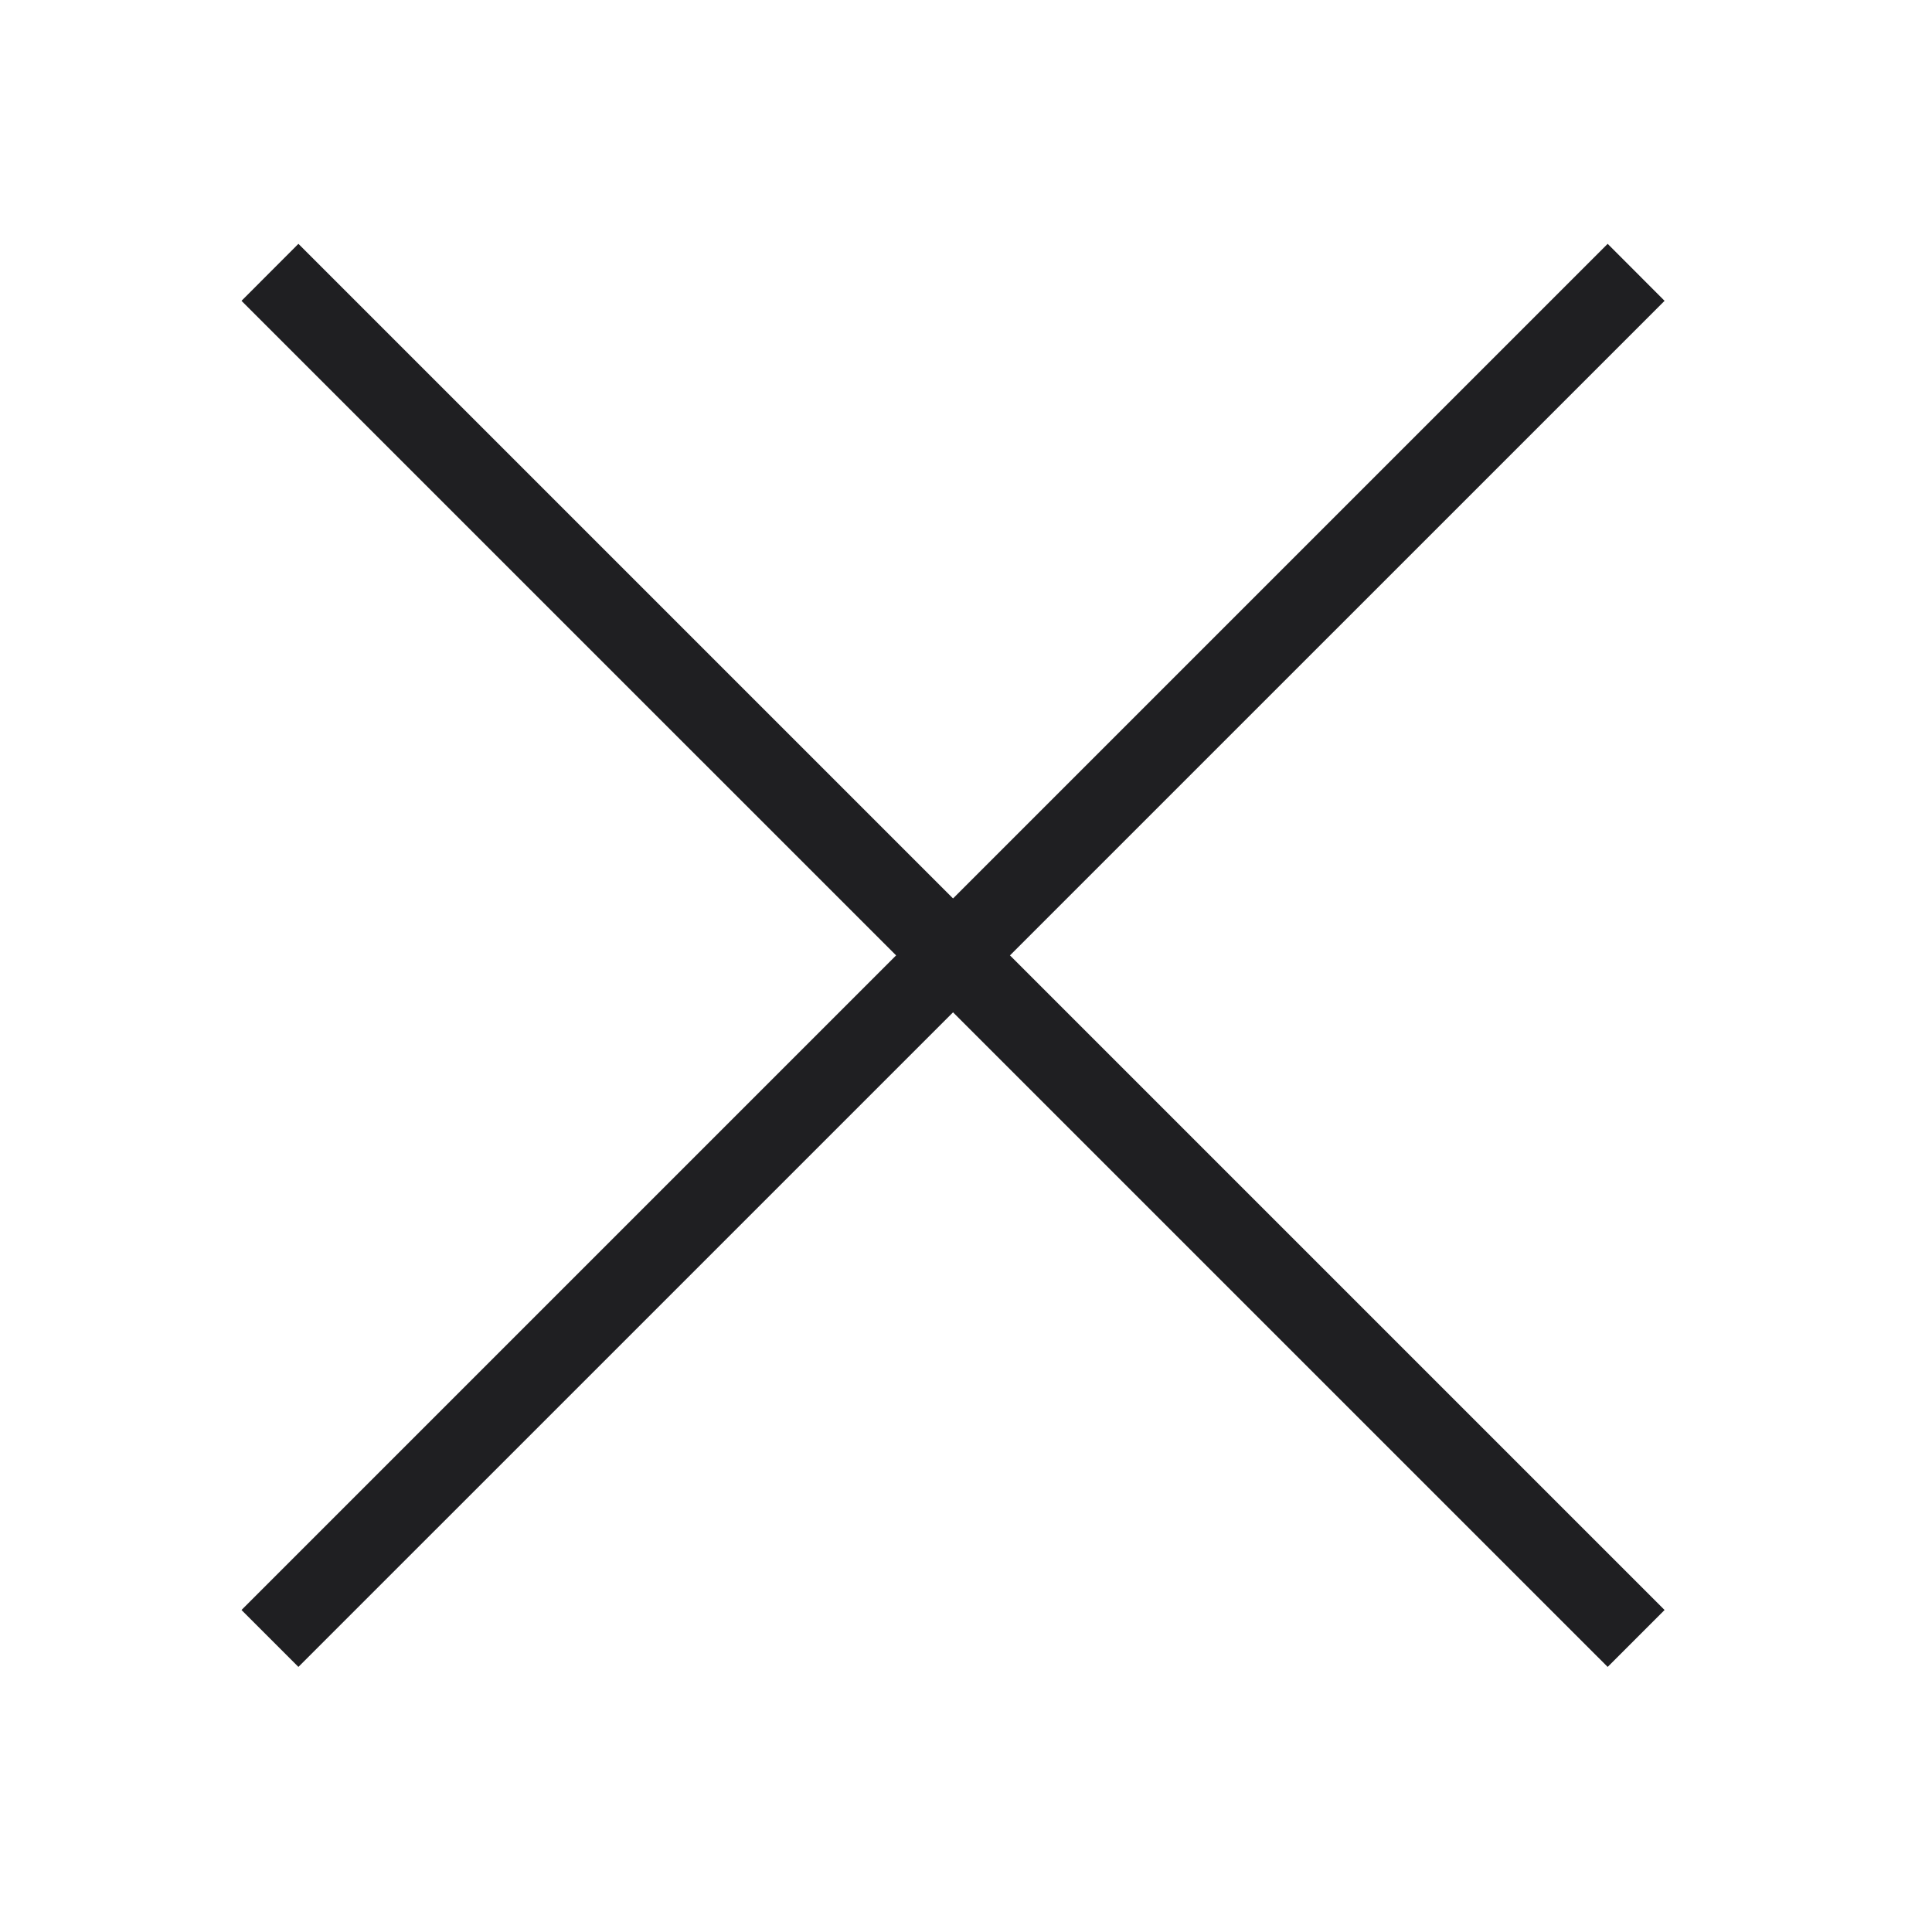 <svg width="24" height="24" viewBox="0 0 24 24" fill="none" xmlns="http://www.w3.org/2000/svg">
<path d="M3 20L19.971 3.029L20.678 3.737L3.707 20.707L3 20Z" fill="#1F1F22"/>
<path d="M20.678 20L3.707 3.029L3 3.737L19.971 20.707L20.678 20Z" fill="#1F1F22"/>
</svg>
